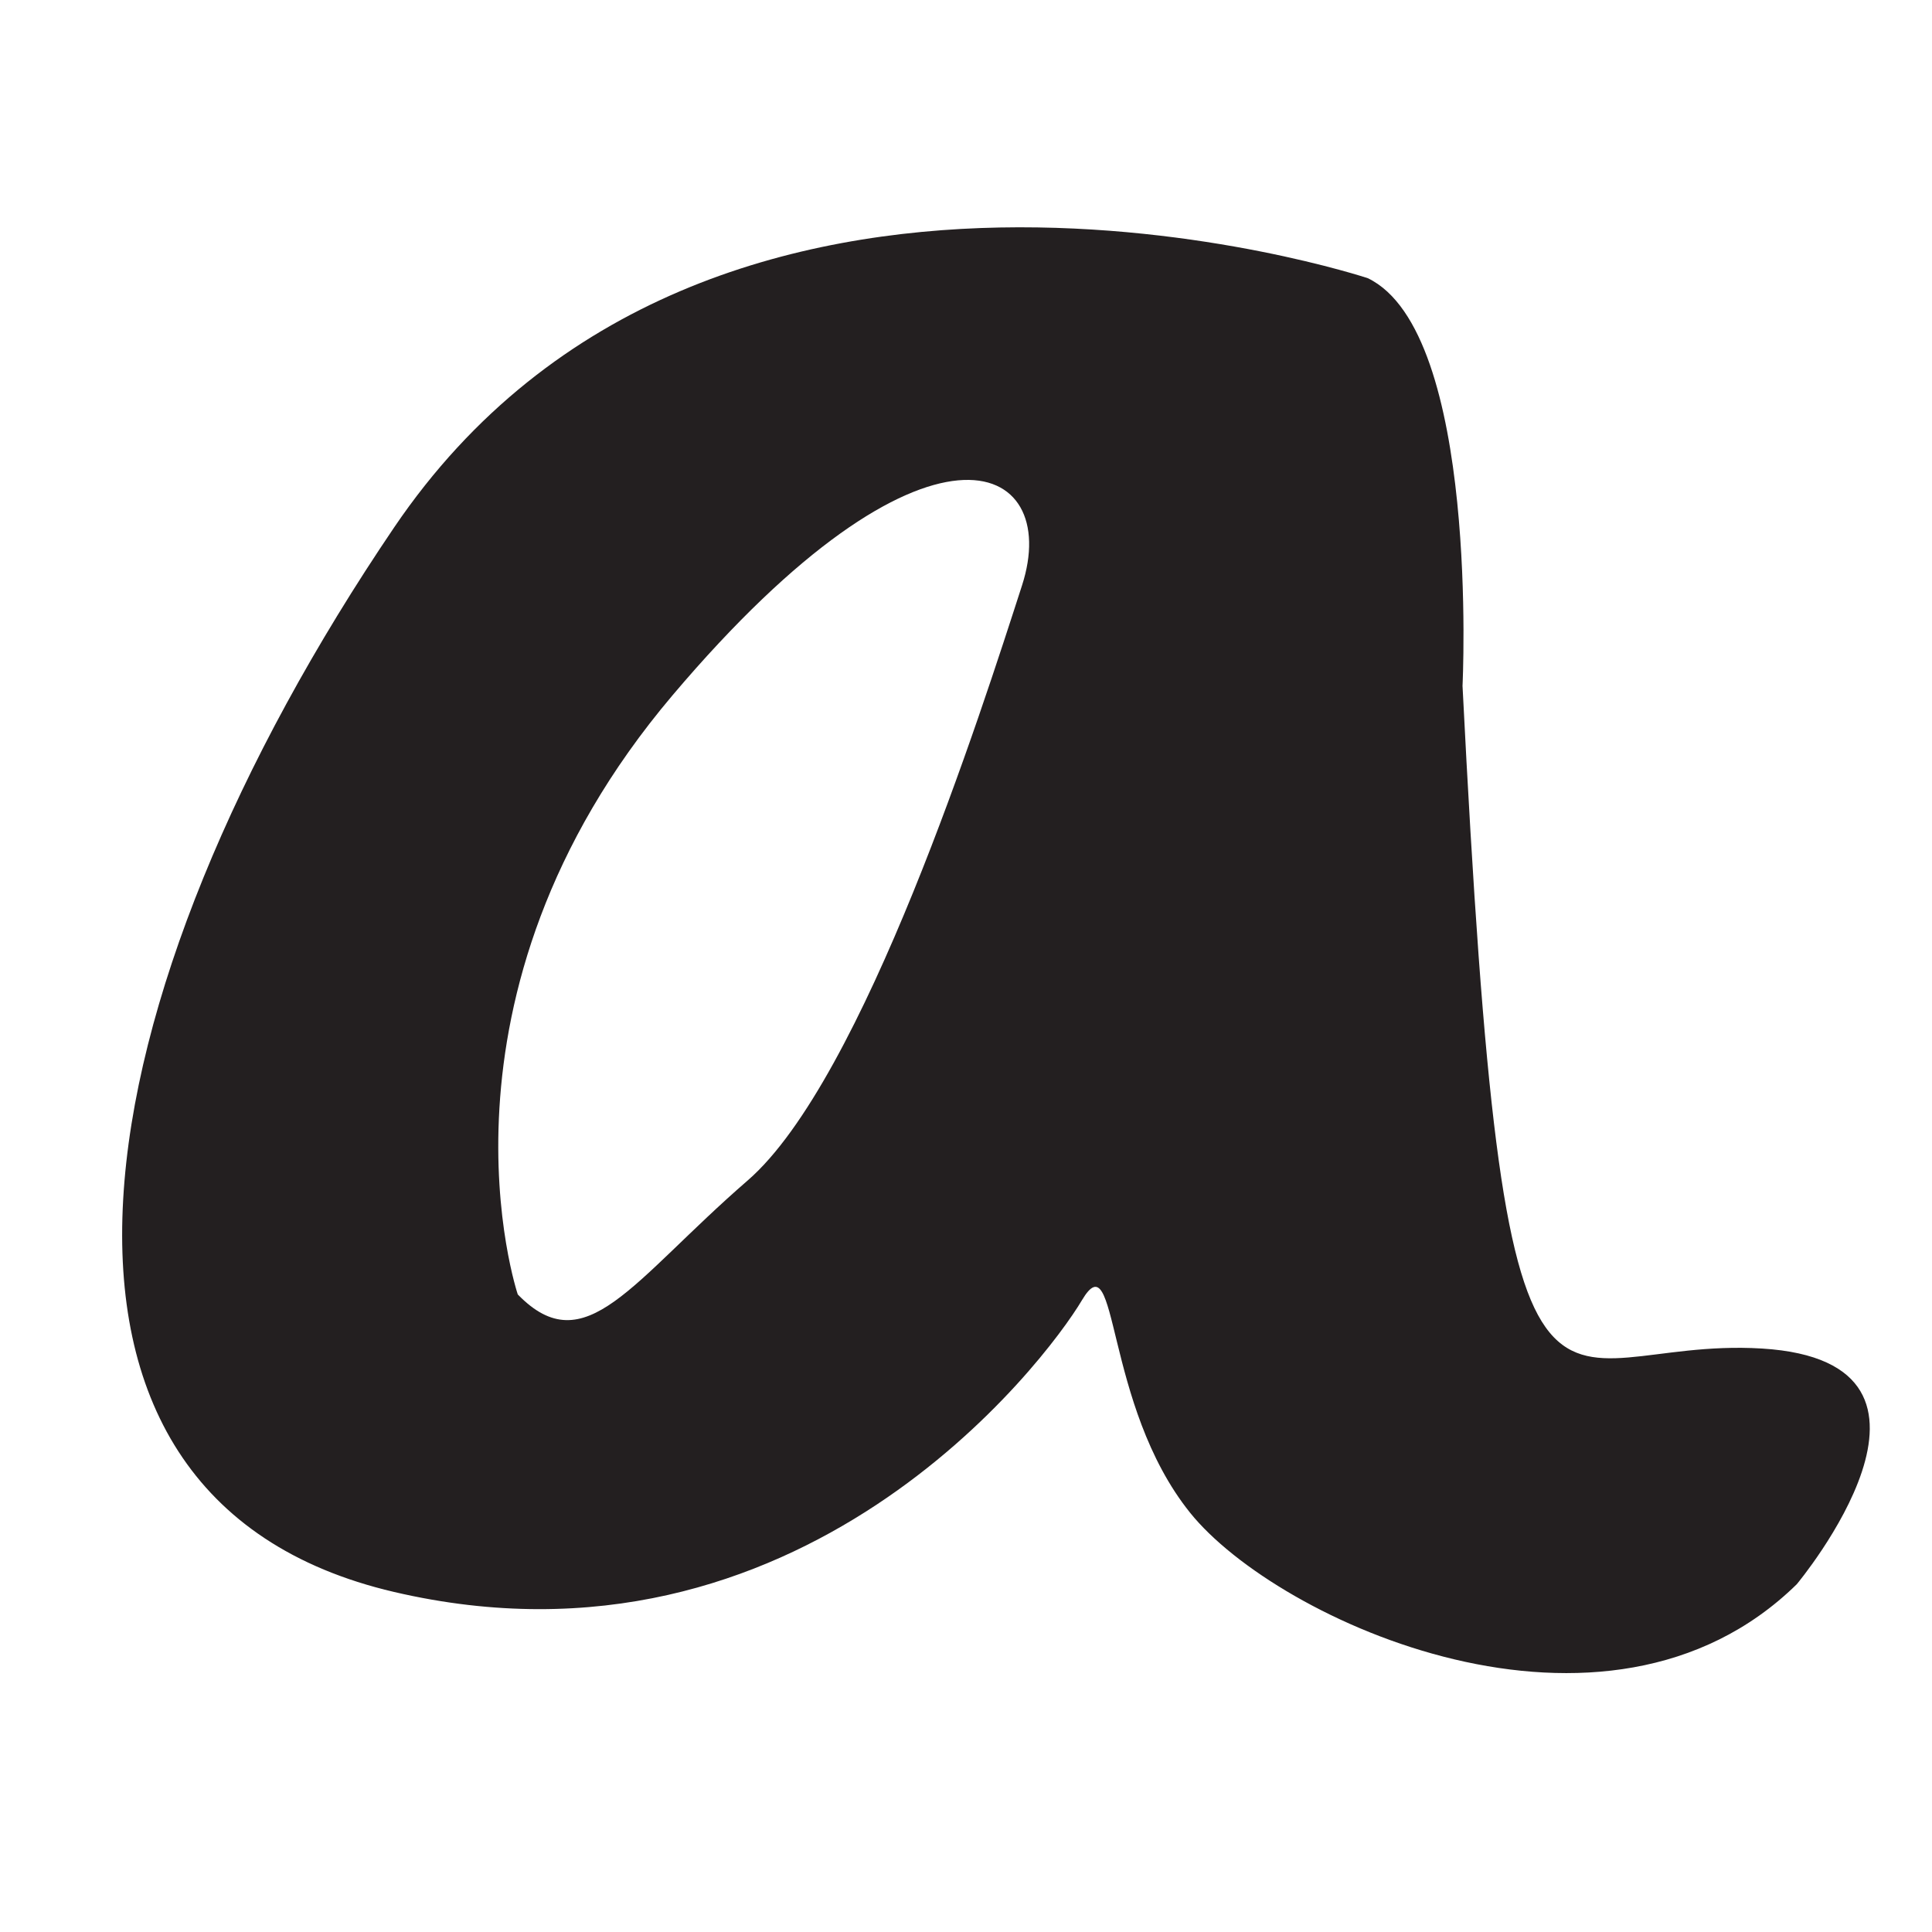 <?xml version="1.0" encoding="utf-8"?>
<!-- Generator: Adobe Illustrator 19.2.0, SVG Export Plug-In . SVG Version: 6.00 Build 0)  -->
<svg version="1.1" id="Layer_1" xmlns="http://www.w3.org/2000/svg" xmlns:xlink="http://www.w3.org/1999/xlink" x="0px" y="0px"
	 viewBox="0 0 100 100" style="enable-background:new 0 0 100 100;" xml:space="preserve">
<style type="text/css">
	.st0{fill:#231F20;}
</style>
<path class="st0" d="M75.7,35.5c2.2,43.5,4.1,33.6,15.5,34.3S93,82,93,82c-9.9,9.7-26.9,1.9-31.4-3.7s-3.7-14.2-5.6-11
	s-14.6,20-35.6,15.1S4,51.5,20.4,27.3s50.4-12.9,50.4-12.9C76.6,17.2,75.7,35.5,75.7,35.5z M38.7,61.1c6-5.2,12.1-24.3,14.2-30.8
	S48,20.4,34.8,36s-8,31-8,31C30.3,70.6,32.7,66.3,38.7,61.1z"/>
</svg>
